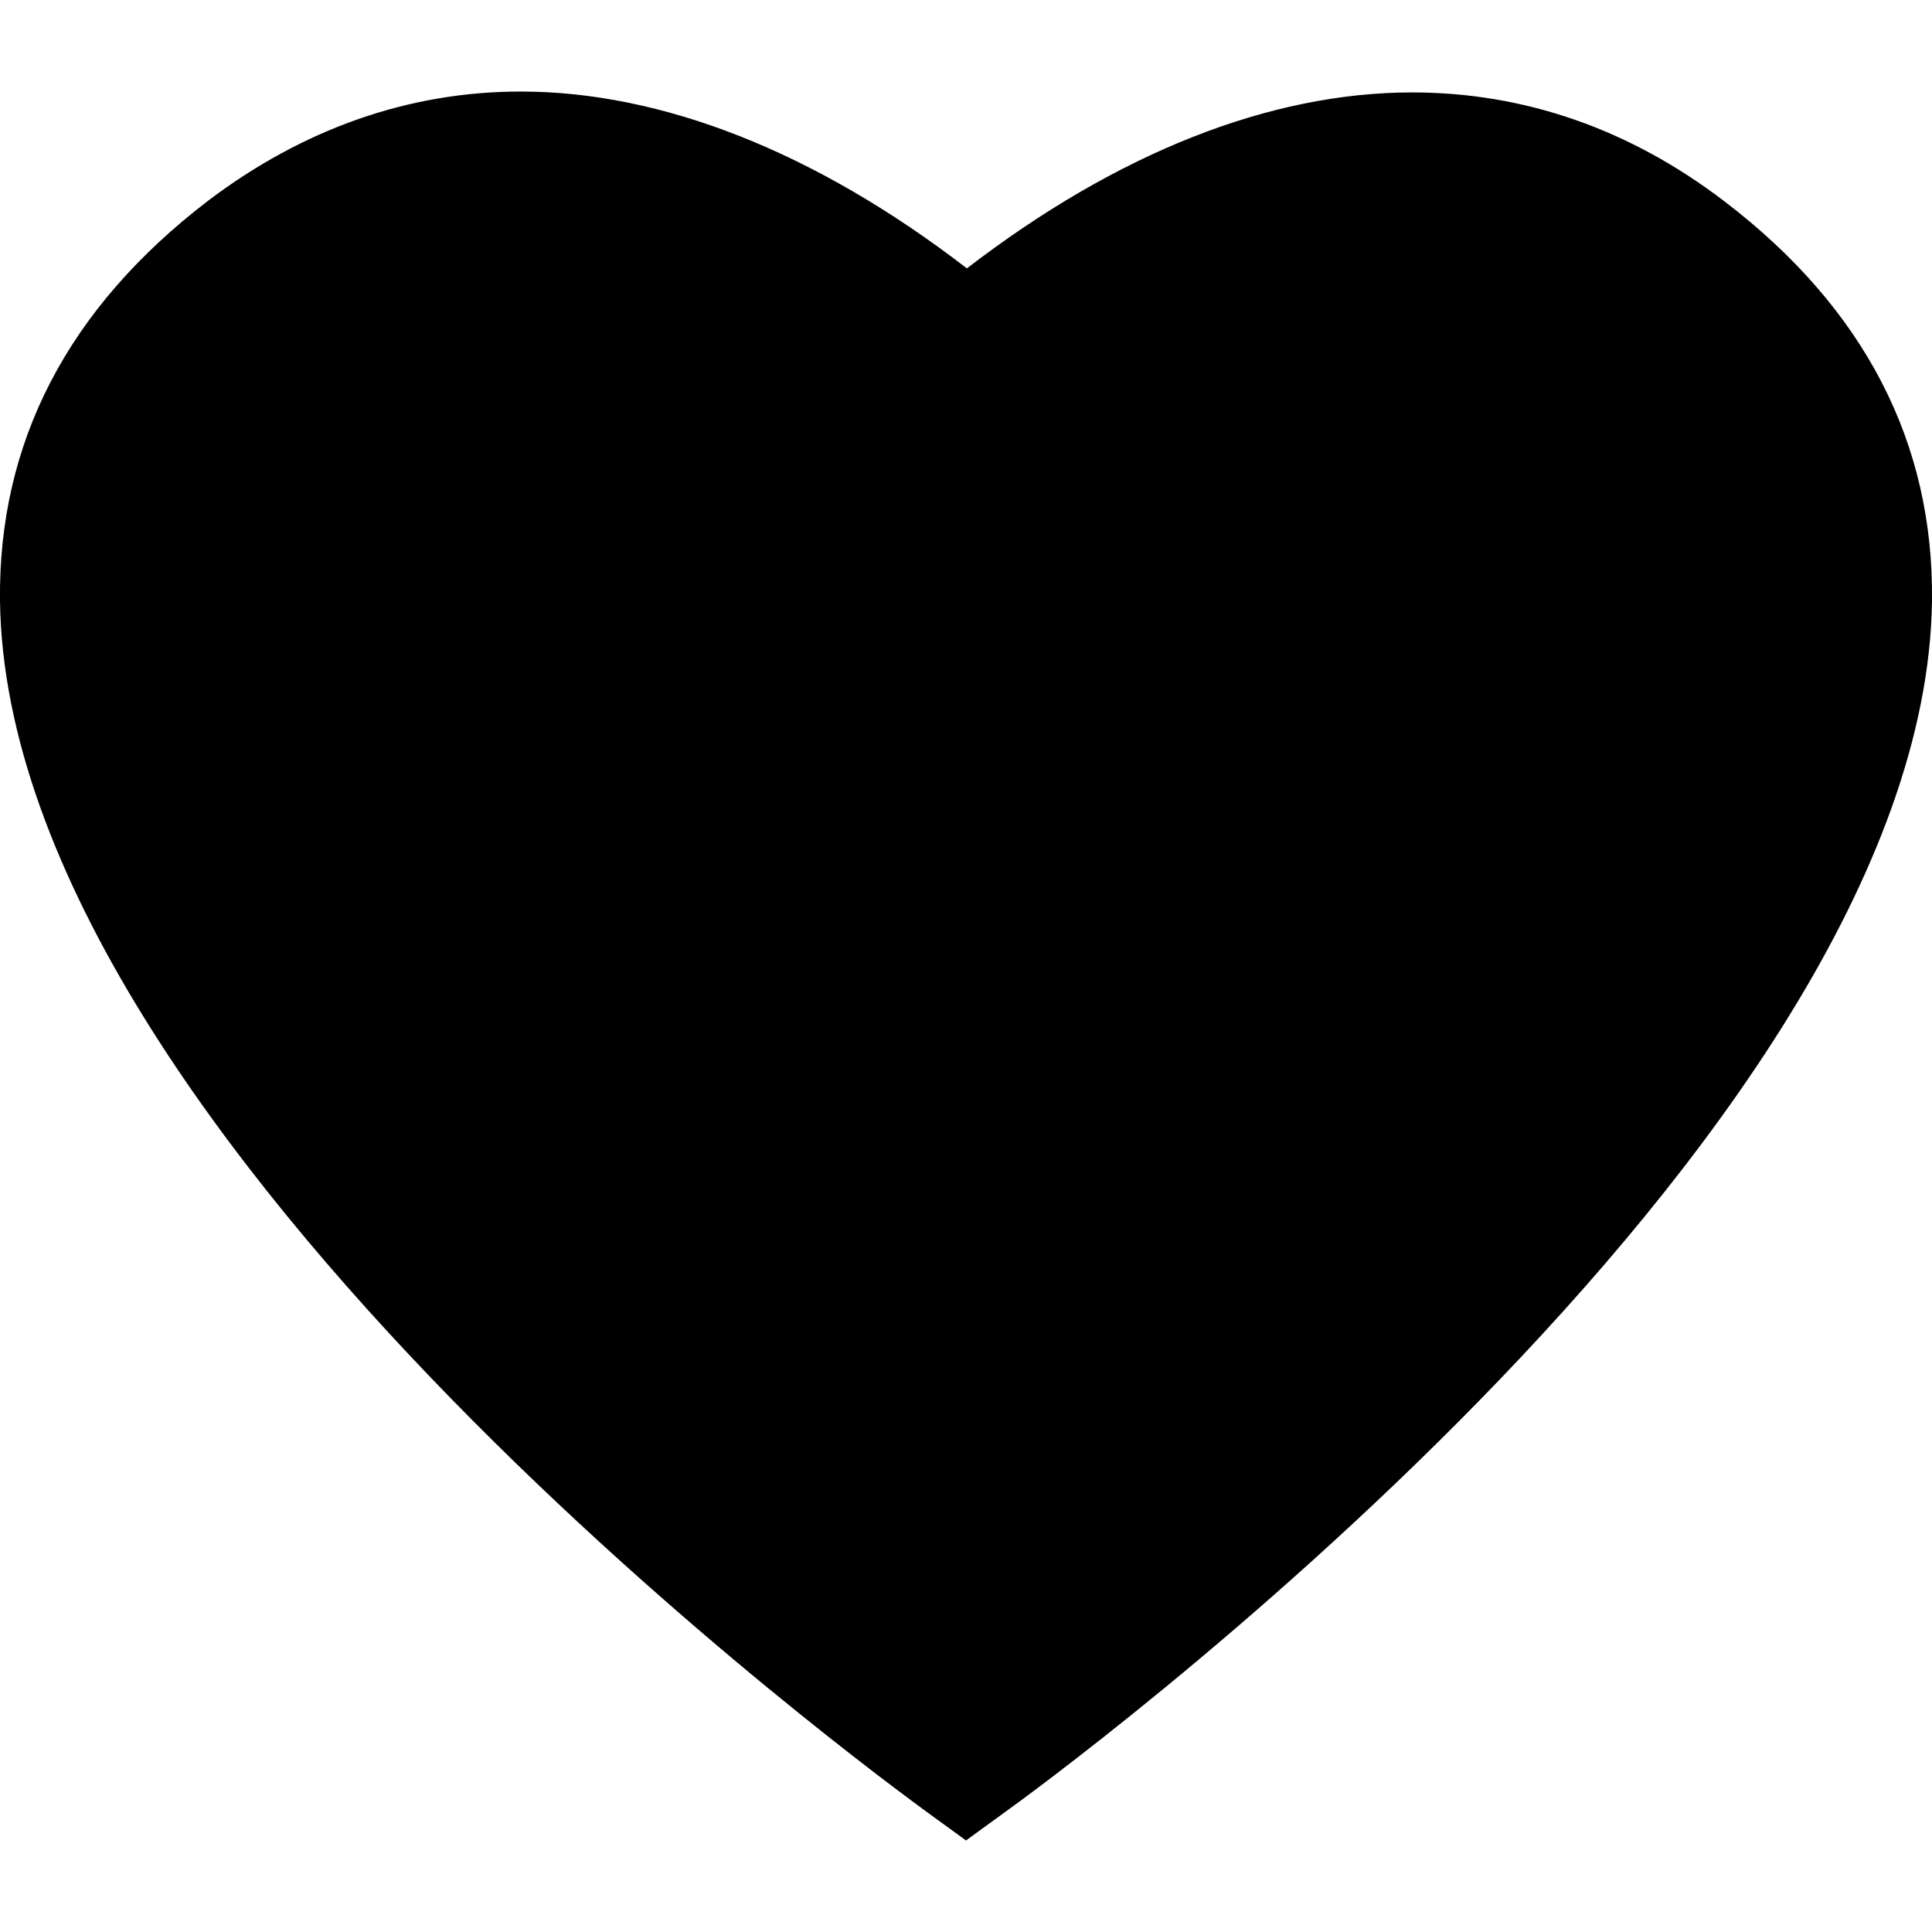 <?xml version="1.0" encoding="utf-8"?>
<!-- Generator: Adobe Illustrator 22.0.1, SVG Export Plug-In . SVG Version: 6.00 Build 0)  -->
<svg version="1.1" id="Capa_1" xmlns="http://www.w3.org/2000/svg" xmlns:xlink="http://www.w3.org/1999/xlink" x="0px" y="0px"
	 viewBox="0 0 217.4 217.4" style="enable-background:new 0 0 217.4 217.4;" xml:space="preserve">
<path d="M194.1,22.7c-10.7-8.2-22.6-12.3-35.2-12.3c-16,0-33.2,6.8-50.1,19.8C91.8,17.1,74.5,10.3,58.6,10.3
	c-12.6,0-24.5,4.2-35.2,12.3C7.6,34.7-0.2,49.8,0,67.6c0.8,61.1,100.1,133.2,104.3,136.3l4.4,3.2l4.4-3.2
	c4.2-3,103.5-75.2,104.3-136.3C217.6,49.8,209.8,34.7,194.1,22.7z"/>
</svg>
